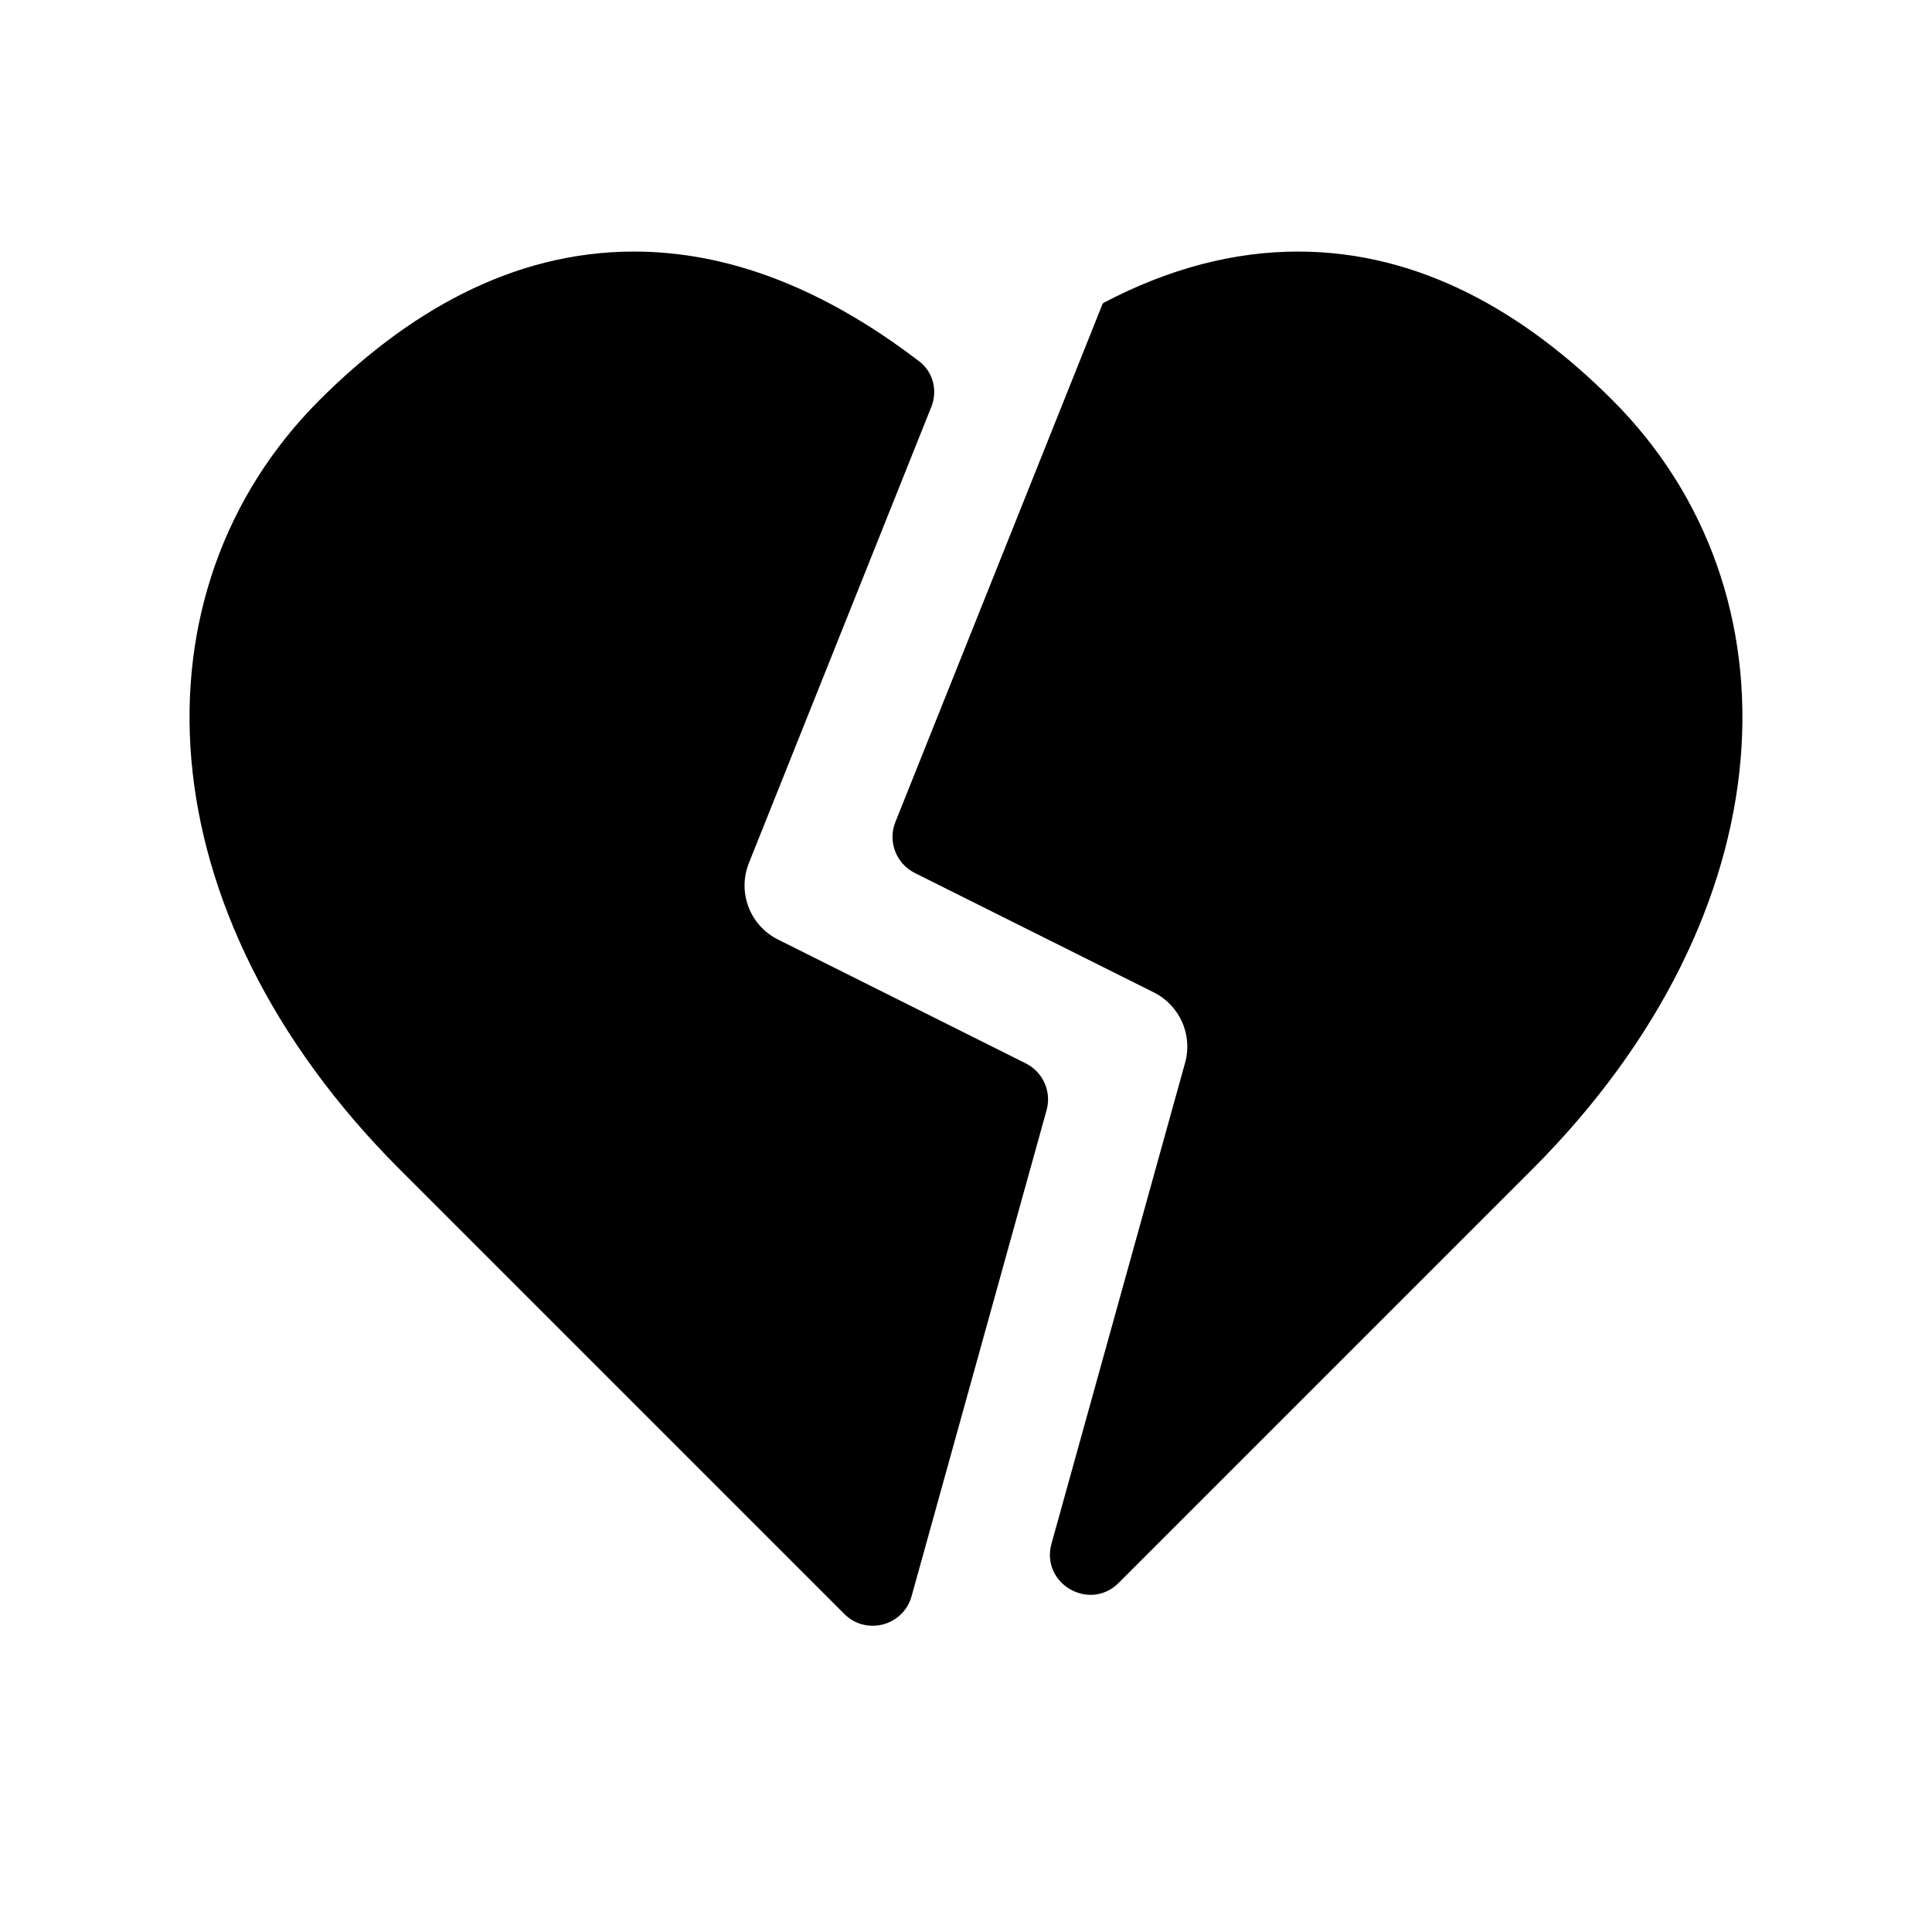 <svg width="1em" height="1em" viewBox="0 0 24 24" fill="none" xmlns="http://www.w3.org/2000/svg">
<path fill-rule="evenodd" clip-rule="evenodd" d="M11.569 5.055C11.65 4.853 11.592 4.621 11.419 4.489C10.219 3.571 9.037 3.125 7.875 3.125C6.356 3.125 5.051 3.888 3.969 4.97C1.597 7.342 1.763 11.324 4.969 14.53L10.488 20.049C10.759 20.32 11.221 20.198 11.324 19.829L13.001 13.791C13.065 13.561 12.957 13.317 12.743 13.21L9.664 11.671C9.315 11.496 9.158 11.084 9.303 10.721L11.569 5.055ZM13.712 3.76C13.705 3.764 13.699 3.77 13.695 3.779L11.123 10.211C11.026 10.452 11.131 10.727 11.363 10.844L14.335 12.329C14.655 12.49 14.818 12.855 14.722 13.201L13.062 19.176C12.925 19.671 13.534 20.026 13.897 19.663L19.03 14.53C22.236 11.324 22.403 7.342 20.03 4.97C18.948 3.888 17.644 3.125 16.125 3.125C15.33 3.125 14.525 3.334 13.712 3.76Z" fill="currentColor"/>
</svg>
